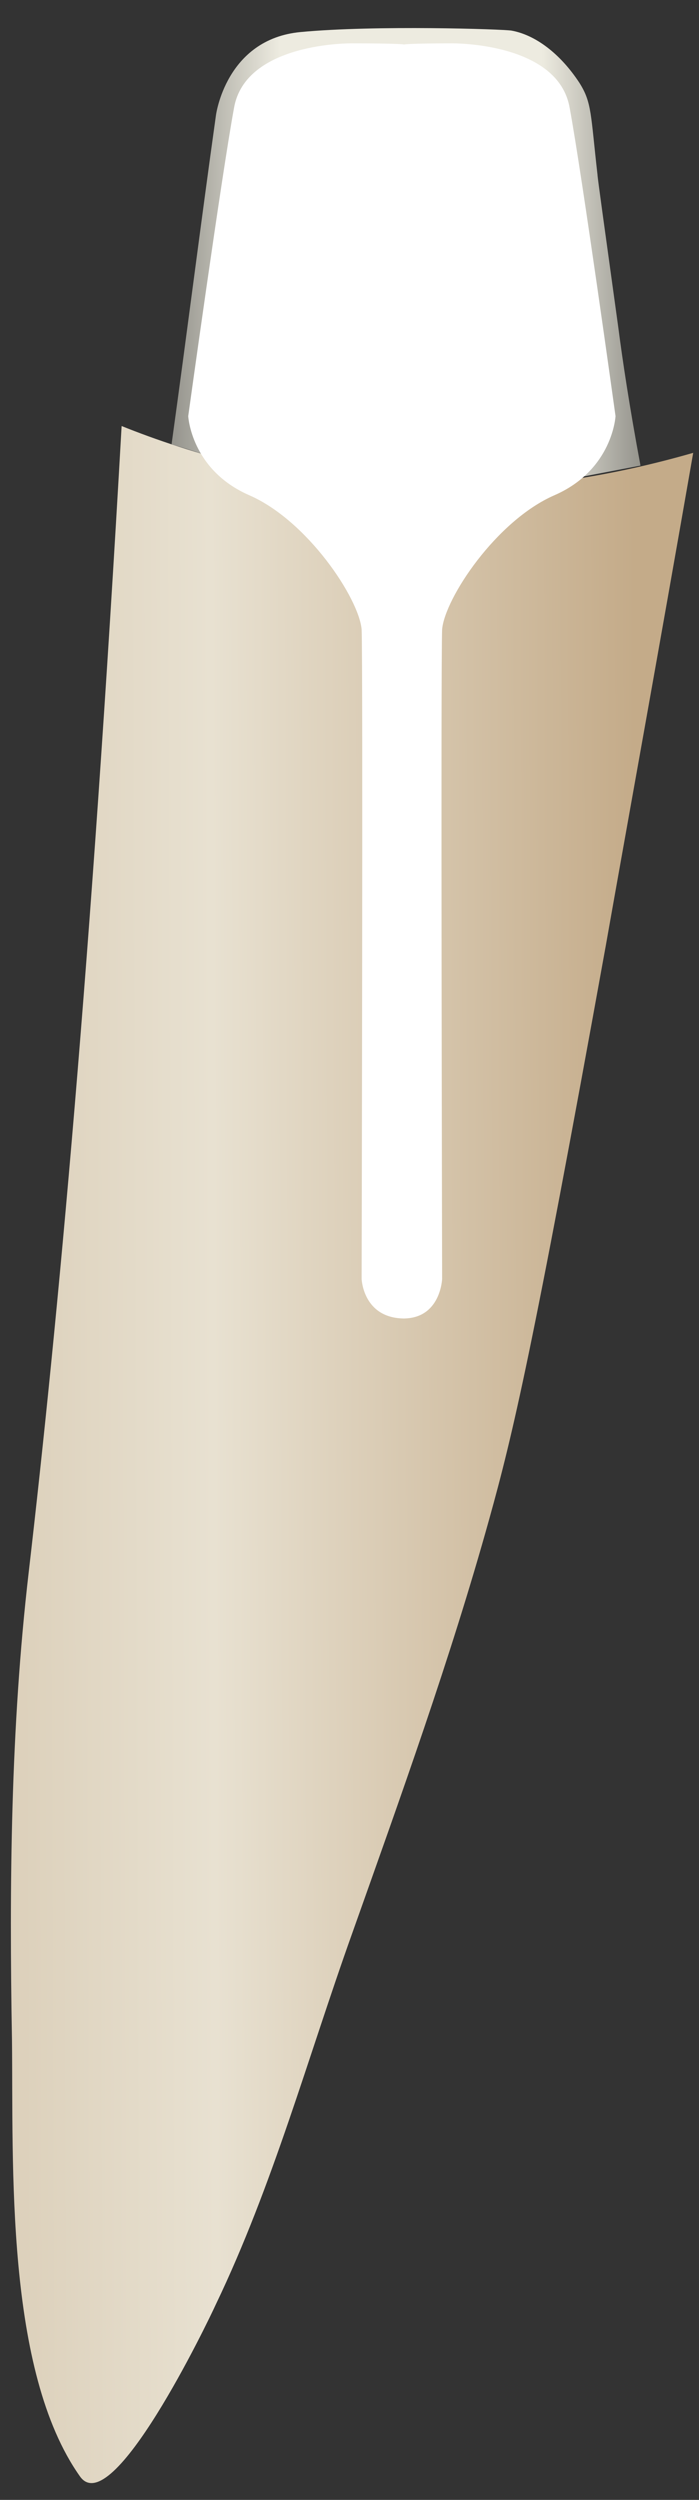 <svg width="14" height="50" viewBox="0 0 14 50" fill="none" xmlns="http://www.w3.org/2000/svg">
<rect x="0" y="0" width="14" height="50" fill="#333333" stroke="none"/>
<path d="M2.436 8.521C1.824 19.31 1.157 26.428 0.574 31.455C0.213 34.562 0.185 37.697 0.24 40.804C0.268 43.289 0.101 47.413 1.602 49.531C2.241 50.435 4.158 46.453 4.325 46.086C5.464 43.713 6.159 41.171 7.048 38.685C8.021 35.946 9.021 33.178 9.799 30.382C10.272 28.687 10.661 27.049 12.133 18.915C12.578 16.401 13.189 13.04 13.884 9.057C12.606 9.425 10.772 9.82 8.549 9.792C5.881 9.707 3.769 9.057 2.436 8.521Z" fill="url(#paint0_linear_145_6689)"/>
<path d="M3.436 8.888C3.742 6.685 4.02 4.482 4.325 2.307C4.325 2.307 4.52 0.782 6.02 0.641C7.521 0.499 10.077 0.584 10.244 0.612C10.716 0.697 11.216 1.064 11.605 1.657C11.856 2.053 11.828 2.279 11.967 3.493C11.967 3.55 12.106 4.538 12.383 6.544C12.467 7.193 12.606 8.125 12.828 9.312C11.8 9.509 10.744 9.707 9.716 9.905C10.105 7.278 10.494 4.623 10.883 1.996C10.883 1.996 5.27 5.838 5.242 5.866C5.214 5.894 4.381 8.577 4.381 8.577C4.464 8.803 4.548 9.029 4.631 9.255C4.242 9.142 3.825 9.001 3.436 8.888Z" fill="url(#paint1_linear_145_6689)"/>
<path d="M9.049 0.867C9.049 0.867 11.189 0.838 11.411 2.166C11.661 3.521 12.328 8.323 12.328 8.323C12.328 8.323 12.273 9.396 11.105 9.905C9.938 10.413 8.91 11.966 8.855 12.588C8.827 13.209 8.855 25.58 8.855 25.58C8.855 25.58 8.827 26.371 8.077 26.371V0.895C8.104 0.867 9.021 0.867 9.049 0.867Z" fill="white"/>
<path d="M7.048 0.867C7.048 0.867 4.909 0.838 4.686 2.166C4.436 3.521 3.77 8.323 3.77 8.323C3.77 8.323 3.825 9.396 4.992 9.905C6.159 10.413 7.187 11.966 7.243 12.588C7.271 13.209 7.243 25.58 7.243 25.58C7.243 25.58 7.271 26.371 8.104 26.371V0.895C8.104 0.867 7.104 0.867 7.048 0.867Z" fill="white"/>
<defs>
<linearGradient id="paint0_linear_145_6689" x1="12.776" y1="29.05" x2="-3.942" y2="29.11" gradientUnits="userSpaceOnUse">
<stop stop-color="#C4AB89"/>
<stop offset="0.508" stop-color="#E8E1D1"/>
<stop offset="1" stop-color="#D0BFA4"/>
</linearGradient>
<linearGradient id="paint1_linear_145_6689" x1="3.43" y1="5.234" x2="12.852" y2="5.234" gradientUnits="userSpaceOnUse">
<stop stop-color="#94938C"/>
<stop offset="0.23" stop-color="#EDEBE0"/>
<stop offset="0.788" stop-color="#EDEBE0"/>
<stop offset="1" stop-color="#94938C"/>
</linearGradient>
</defs>
</svg>
